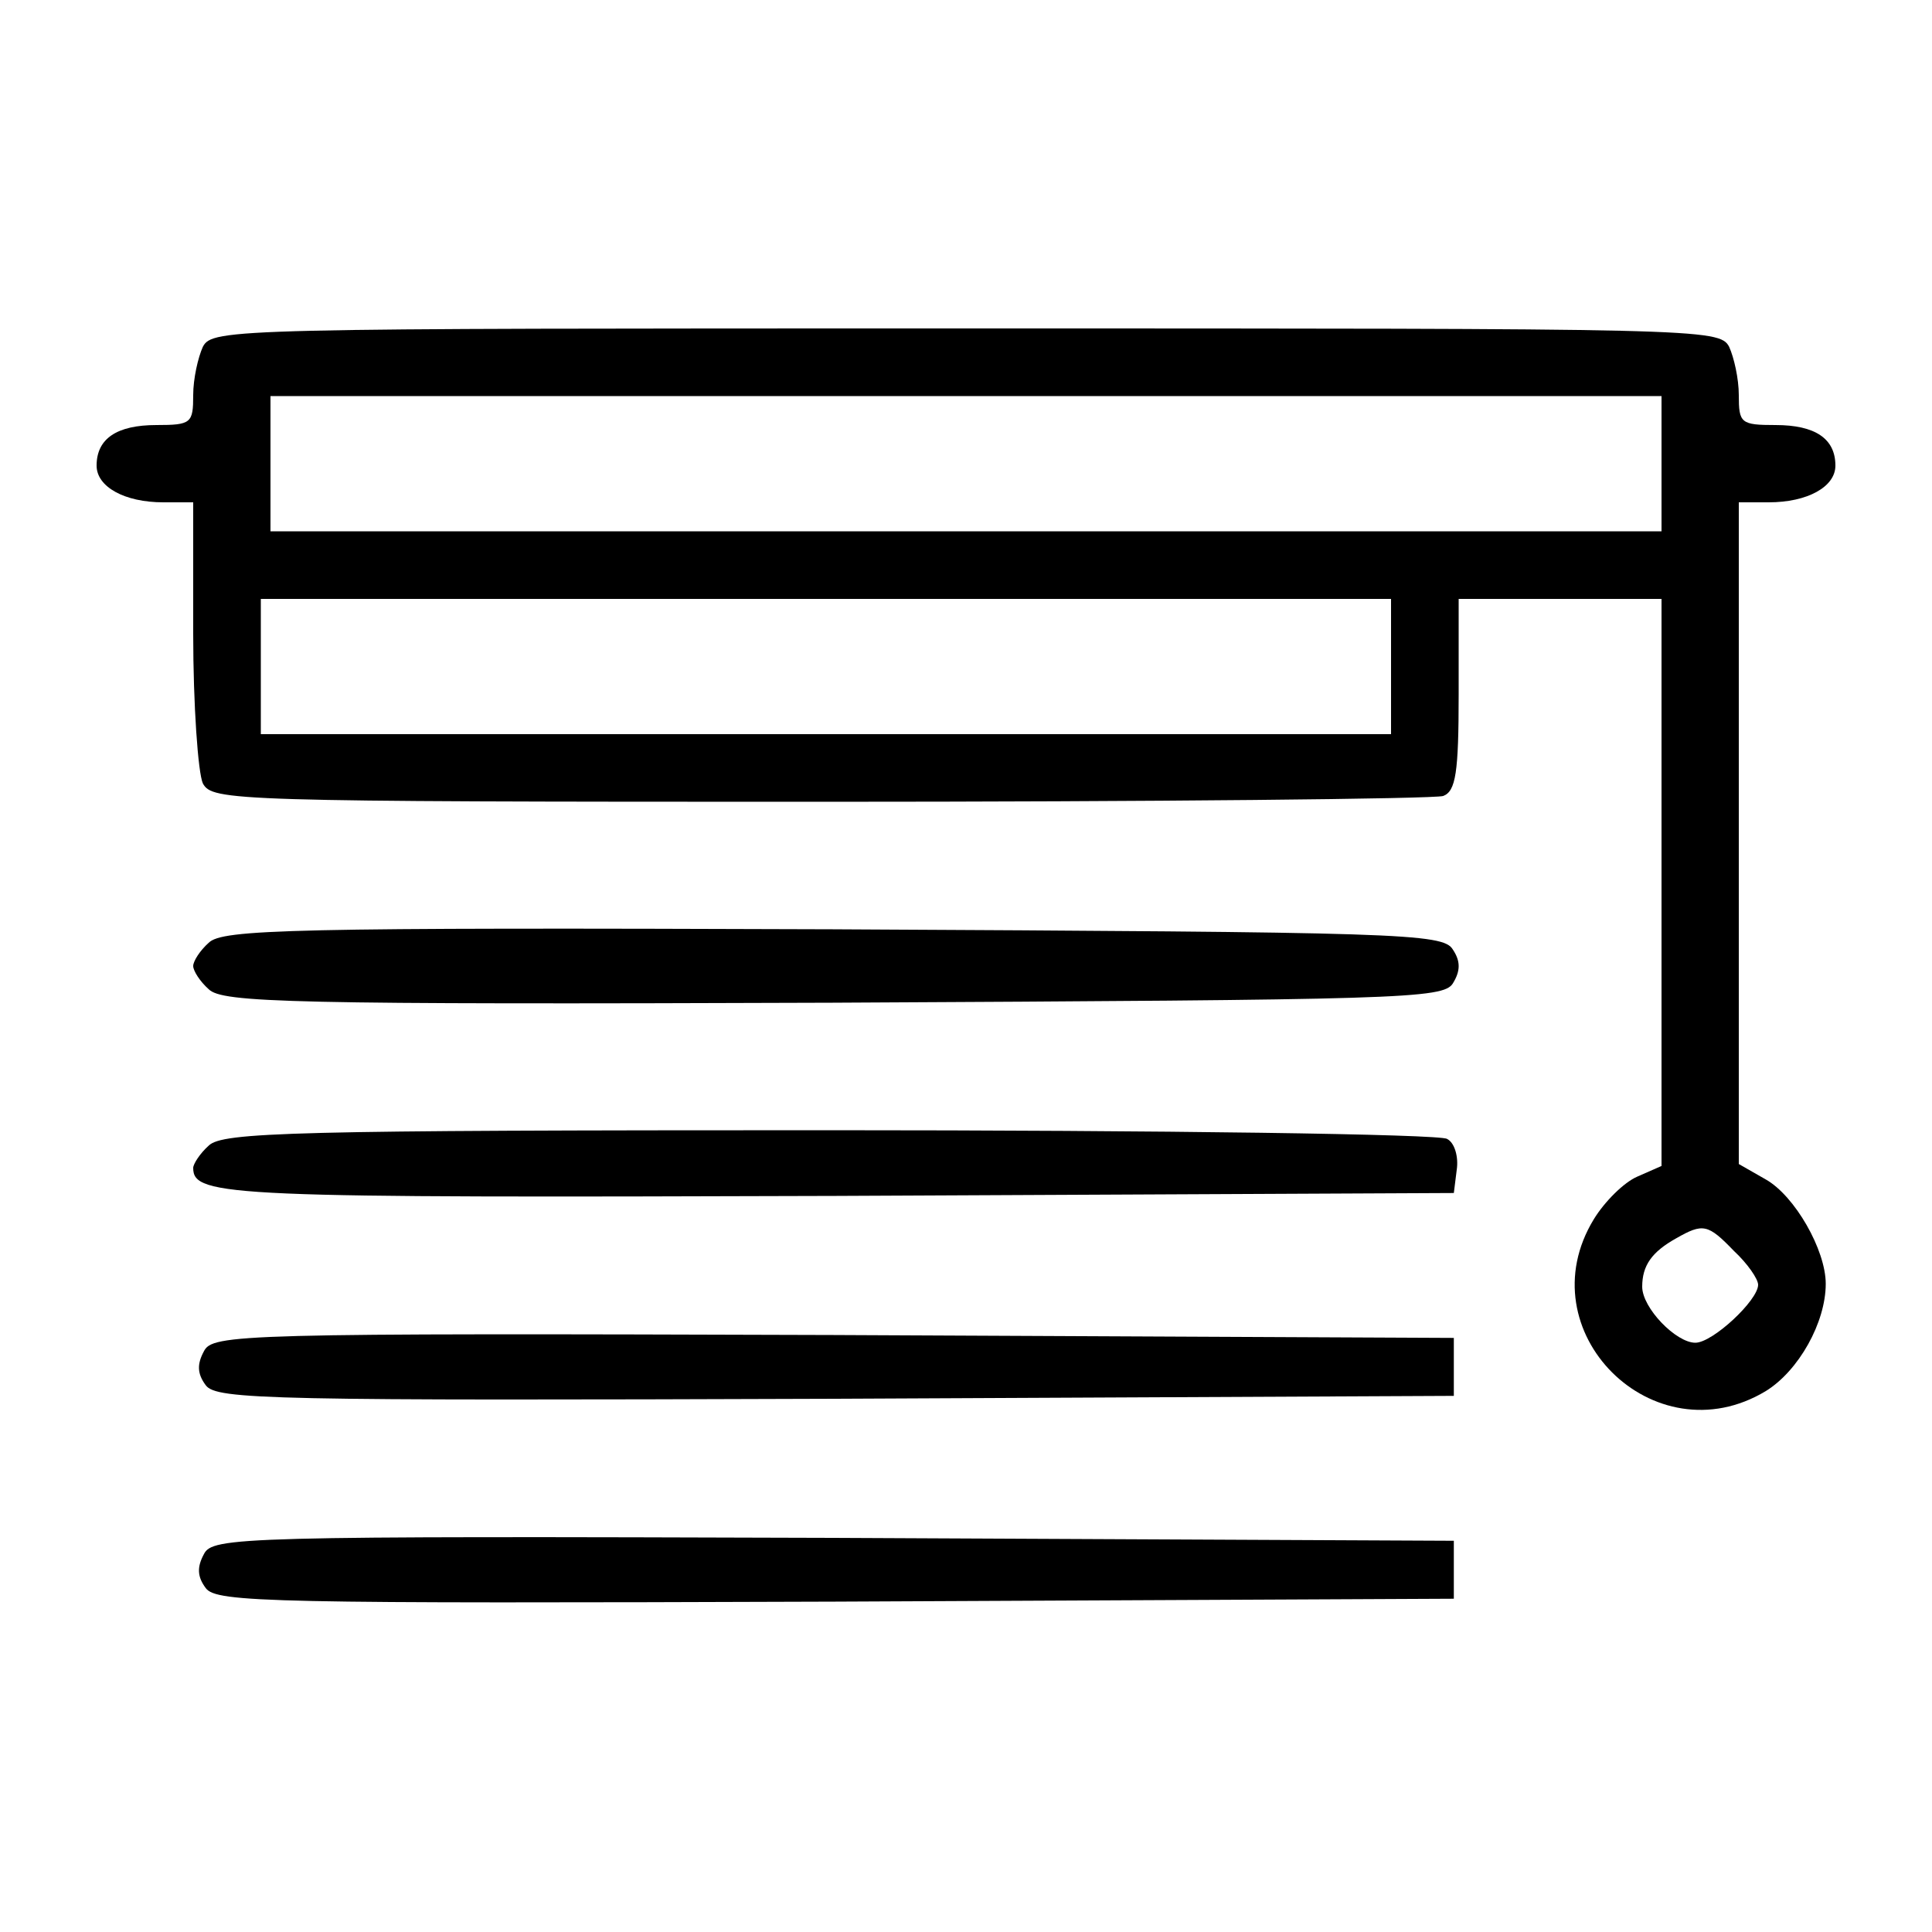 <?xml version="1.0" standalone="no"?>
<!DOCTYPE svg PUBLIC "-//W3C//DTD SVG 20010904//EN"
 "http://www.w3.org/TR/2001/REC-SVG-20010904/DTD/svg10.dtd">
<svg version="1.0" xmlns="http://www.w3.org/2000/svg"
 width="200pt" height="200pt" viewBox="0 0 200 200"
 preserveAspectRatio="xMidYMid meet">

<g transform="translate(0,200) scale(0.1,-0.1)"
fill="#000000" stroke="none">
<path d="M210 1641 c-5 -11 -10 -33 -10 -50 0 -29 -2 -31 -38 -31 -41 0 -62
-14 -62 -42 0 -22 29 -38 69 -38 l31 0 0 -136 c0 -74 5 -144 10 -155 10 -18
28 -19 640 -19 345 0 635 3 644 6 13 5 16 24 16 105 l0 99 105 0 105 0 0 -293
0 -294 -25 -11 c-14 -6 -34 -26 -45 -44 -71 -116 62 -248 178 -178 34 21 62
71 62 111 0 35 -32 91 -62 108 l-28 16 0 343 0 342 31 0 c40 0 69 16 69 38 0
28 -21 42 -62 42 -36 0 -38 2 -38 31 0 17 -5 39 -10 50 -10 19 -30 19 -790 19
-760 0 -780 0 -790 -19z m1510 -121 l0 -70 -720 0 -720 0 0 70 0 70 720 0 720
0 0 -70z m-280 -210 l0 -70 -585 0 -585 0 0 70 0 70 585 0 585 0 0 -70z m355
-605 c14 -13 25 -29 25 -35 0 -16 -47 -60 -65 -60 -20 0 -55 36 -55 58 0 22
10 36 35 50 28 16 33 15 60 -13z"/>
<path d="M216 1024 c-9 -8 -16 -19 -16 -24 0 -5 7 -16 16 -24 14 -14 83 -16
646 -14 588 3 632 4 642 20 8 13 8 23 0 35 -10 17 -54 18 -642 21 -563 2 -632
0 -646 -14z"/>
<path d="M216 814 c-9 -8 -16 -19 -16 -23 0 -30 37 -31 666 -29 l639 3 3 24
c2 13 -2 28 -10 32 -7 5 -295 9 -640 9 -556 0 -628 -2 -642 -16z"/>
<path d="M211 601 c-7 -13 -7 -23 2 -35 11 -15 67 -16 652 -14 l640 3 0 30 0
30 -642 3 c-618 2 -643 1 -652 -17z"/>
<path d="M211 391 c-7 -13 -7 -23 2 -35 11 -15 67 -16 652 -14 l640 3 0 30 0
30 -642 3 c-618 2 -643 1 -652 -17z"/>
</g>
</svg>
